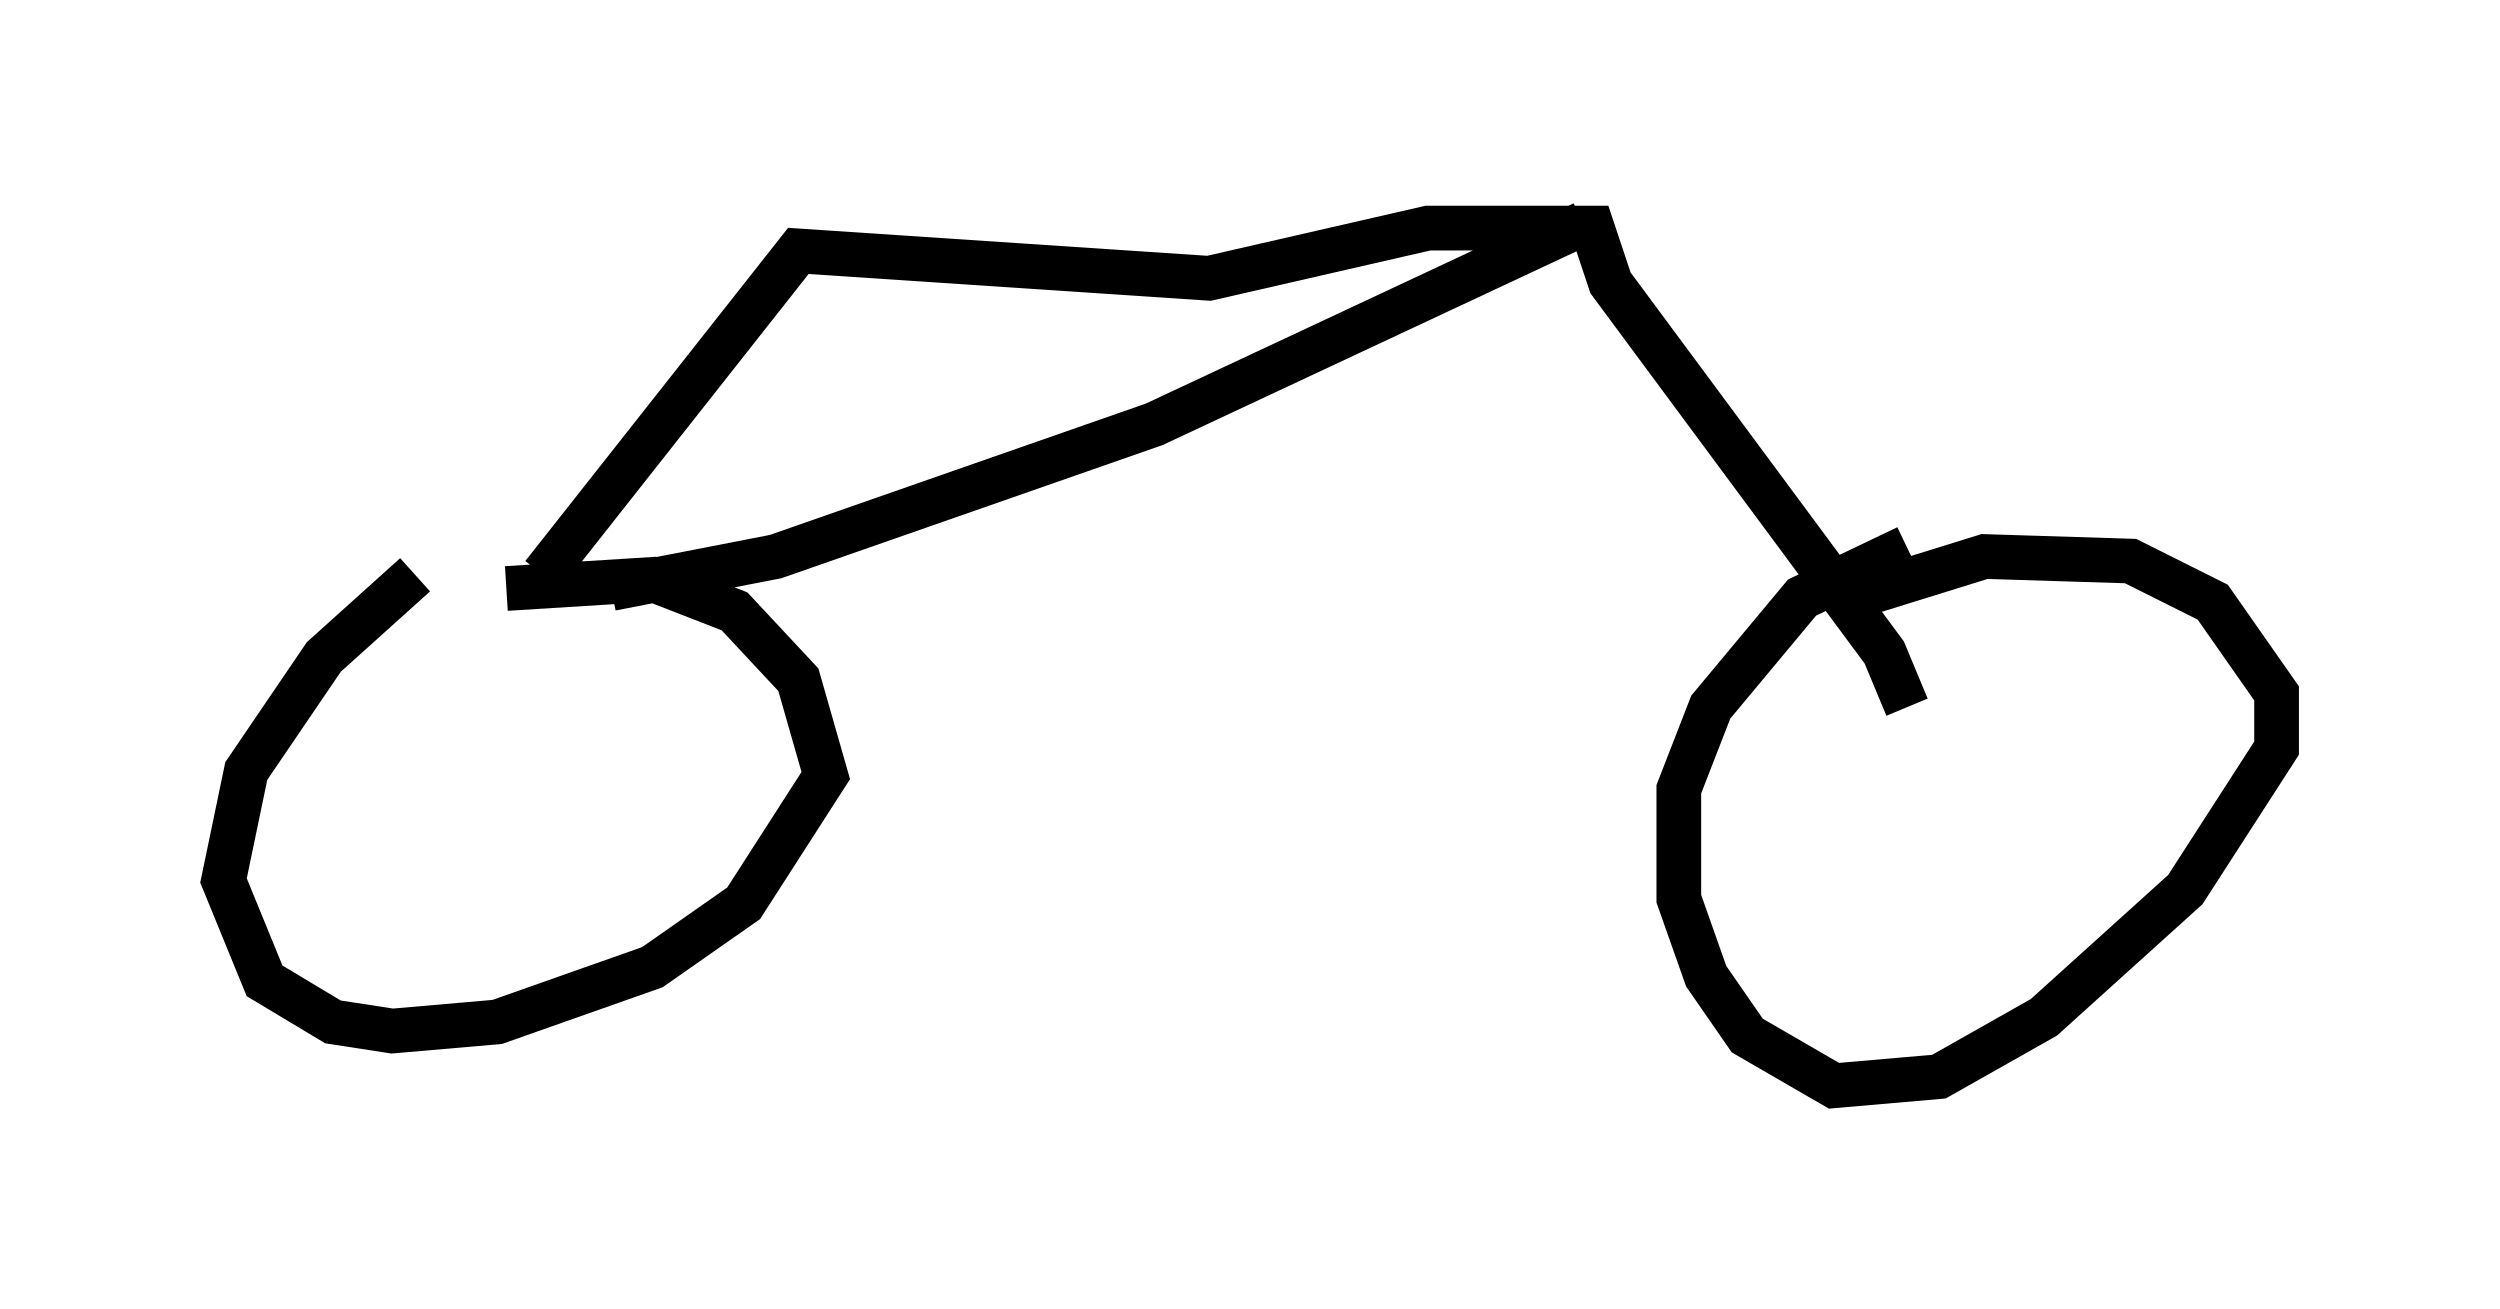 <?xml version="1.0" encoding="utf-8" ?>
<svg baseProfile="full" height="29.294" version="1.1" width="55.938" xmlns="http://www.w3.org/2000/svg" xmlns:ev="http://www.w3.org/2001/xml-events" xmlns:xlink="http://www.w3.org/1999/xlink"><defs /><rect fill="white" height="29.294" width="55.938" x="0" y="0" /><path d="M45.323, 12.146 m-2.654, 0.102 l-2.348, 1.123 -2.042, 2.45 l-0.715, 1.838 0.0, 2.45 l0.613, 1.735 0.919, 1.327 l1.94, 1.123 2.348, -0.204 l2.348, -1.327 3.165, -2.858 l2.042, -3.165 0.0, -1.225 l-1.429, -2.042 -1.838, -0.919 l-3.267, -0.102 -2.96, 0.919 m-32.157, -0.51 l-2.042, 1.838 -1.735, 2.552 l-0.51, 2.45 0.919, 2.246 l1.531, 0.919 1.327, 0.204 l2.348, -0.204 3.471, -1.225 l2.042, -1.429 1.838, -2.858 l-0.613, -2.144 -1.429, -1.531 l-1.838, -0.715 -3.267, 0.204 m0.817, -0.306 l5.717, -7.248 9.188, 0.613 l4.9, -1.123 3.675, 0.0 l0.408, 1.225 6.125, 8.269 l0.51, 1.225 m-28.992, -2.654 l3.675, -0.715 8.473, -2.96 l9.596, -4.492 " fill="none" stroke="black" stroke-width="1" /></svg>